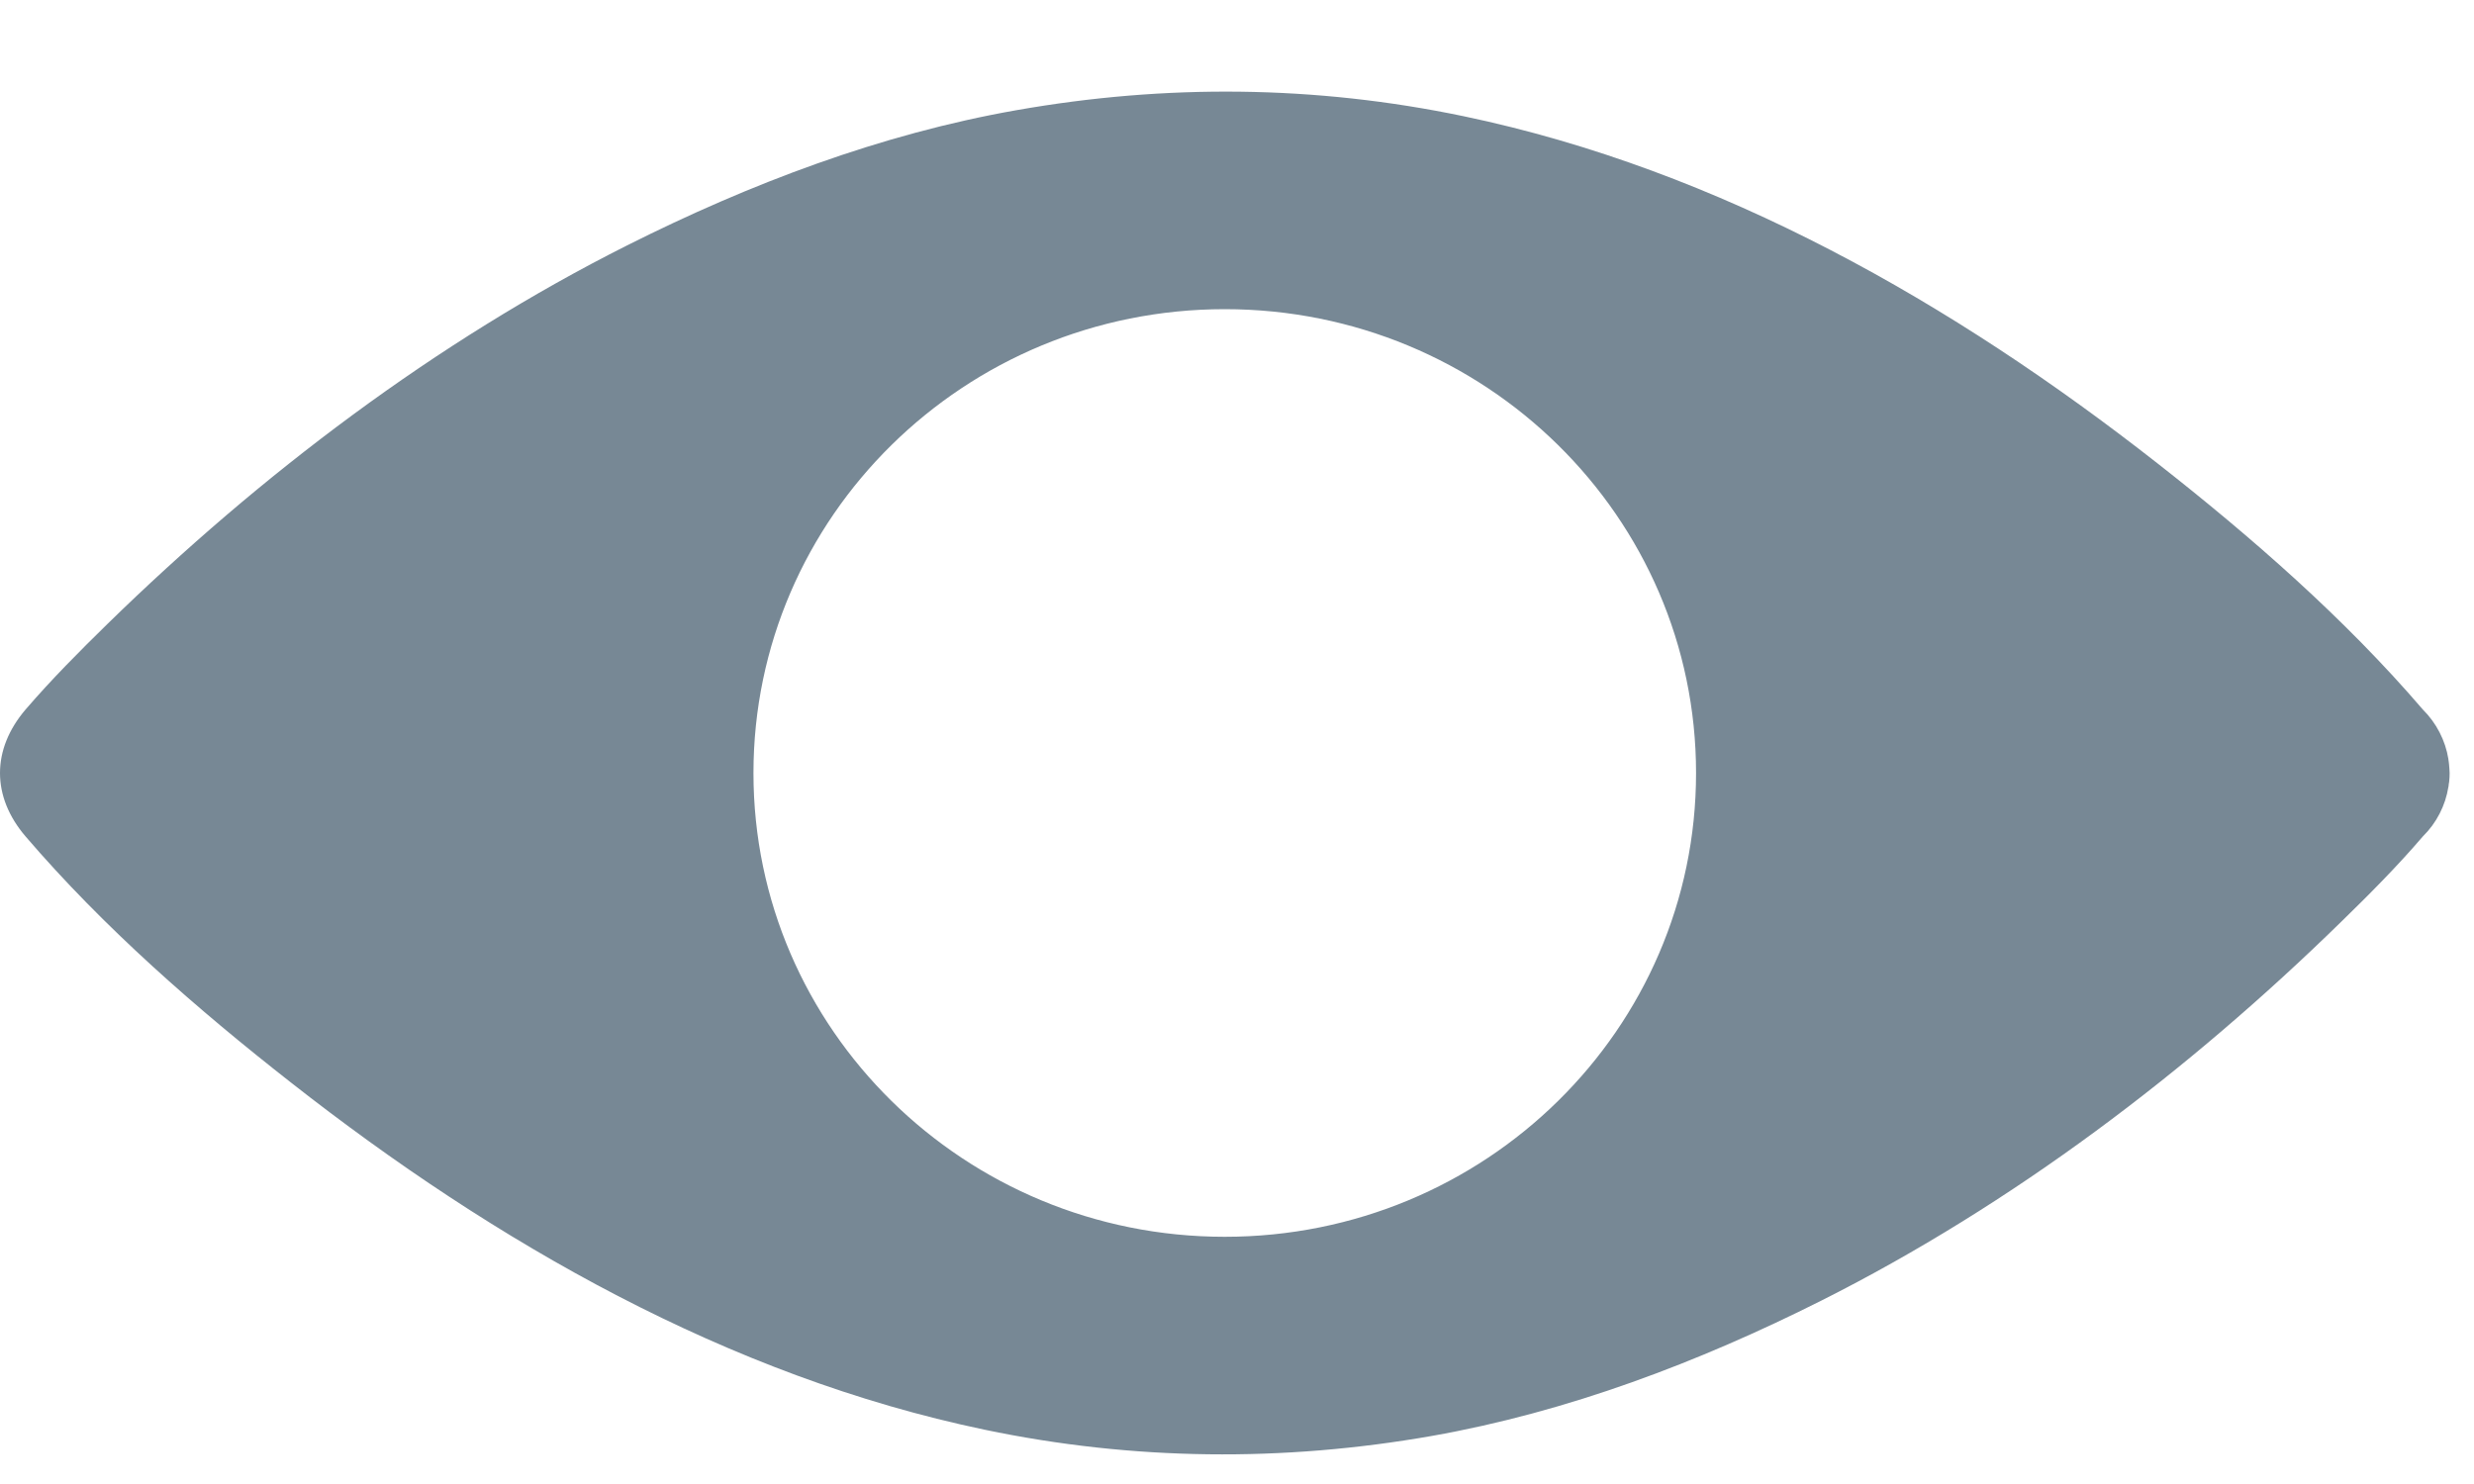 <?xml version="1.0" encoding="UTF-8"?>
<svg width="20px" height="12px" viewBox="0 0 20 12" version="1.1" xmlns="http://www.w3.org/2000/svg" xmlns:xlink="http://www.w3.org/1999/xlink">
    <!-- Generator: Sketch 49.3 (51167) - http://www.bohemiancoding.com/sketch -->
    <title>ic_visible_actif</title>
    <desc>Created with Sketch.</desc>
    <defs></defs>
    <g id="Design---Propositions-DA" stroke="none" stroke-width="1" fill="none" fill-rule="evenodd">
        <g id="13-01-Capdel_Website_LogIn_empty" transform="translate(-858, -428)" fill="#778895" fill-rule="nonzero">
            <g id="Group-2" transform="translate(299, 176)">
                <g id="contenu" transform="translate(327, 153)">
                    <g id="sign-in">
                        <g id="mdp" transform="translate(0, 76)">
                            <g id="ic_visible_actif" transform="translate(232, 23)">
                                <path d="M19.801,6.214 C19.801,6.206 19.8,6.198 19.799,6.19 C19.799,6.186 19.799,6.182 19.798,6.178 C19.798,6.173 19.797,6.167 19.796,6.161 C19.795,6.154 19.794,6.147 19.793,6.141 C19.793,6.14 19.793,6.139 19.793,6.138 C19.769,5.988 19.696,5.846 19.586,5.737 C18.954,5 18.203,4.344 17.439,3.745 C15.793,2.455 13.911,1.375 11.833,0.94 C10.632,0.689 9.424,0.678 8.217,0.891 C7.119,1.084 6.061,1.486 5.07,1.984 C3.52,2.764 2.104,3.839 0.87,5.044 C0.642,5.267 0.415,5.495 0.207,5.737 C-0.069,6.06 -0.069,6.442 0.207,6.764 C0.839,7.501 1.59,8.157 2.355,8.756 C4.001,10.047 5.883,11.127 7.96,11.561 C9.161,11.812 10.37,11.823 11.577,11.611 C12.675,11.417 13.733,11.015 14.724,10.517 C16.274,9.737 17.69,8.662 18.923,7.457 C19.152,7.234 19.379,7.006 19.586,6.764 C19.697,6.655 19.769,6.514 19.793,6.363 C19.793,6.362 19.793,6.361 19.794,6.361 C19.795,6.354 19.796,6.347 19.796,6.34 C19.797,6.335 19.798,6.329 19.799,6.323 C19.799,6.319 19.799,6.315 19.8,6.311 C19.8,6.303 19.801,6.295 19.802,6.287 C19.802,6.275 19.803,6.263 19.803,6.251 C19.803,6.238 19.802,6.227 19.801,6.214 Z M9.901,10.001 C7.797,10.001 6.091,8.322 6.091,6.251 C6.091,4.179 7.797,2.5 9.901,2.5 C12.006,2.5 13.711,4.179 13.711,6.251 C13.711,8.322 12.006,10.001 9.901,10.001 Z" id="Shape"></path>
                            </g>
                        </g>
                    </g>
                </g>
            </g>
        </g>
    </g>
</svg>